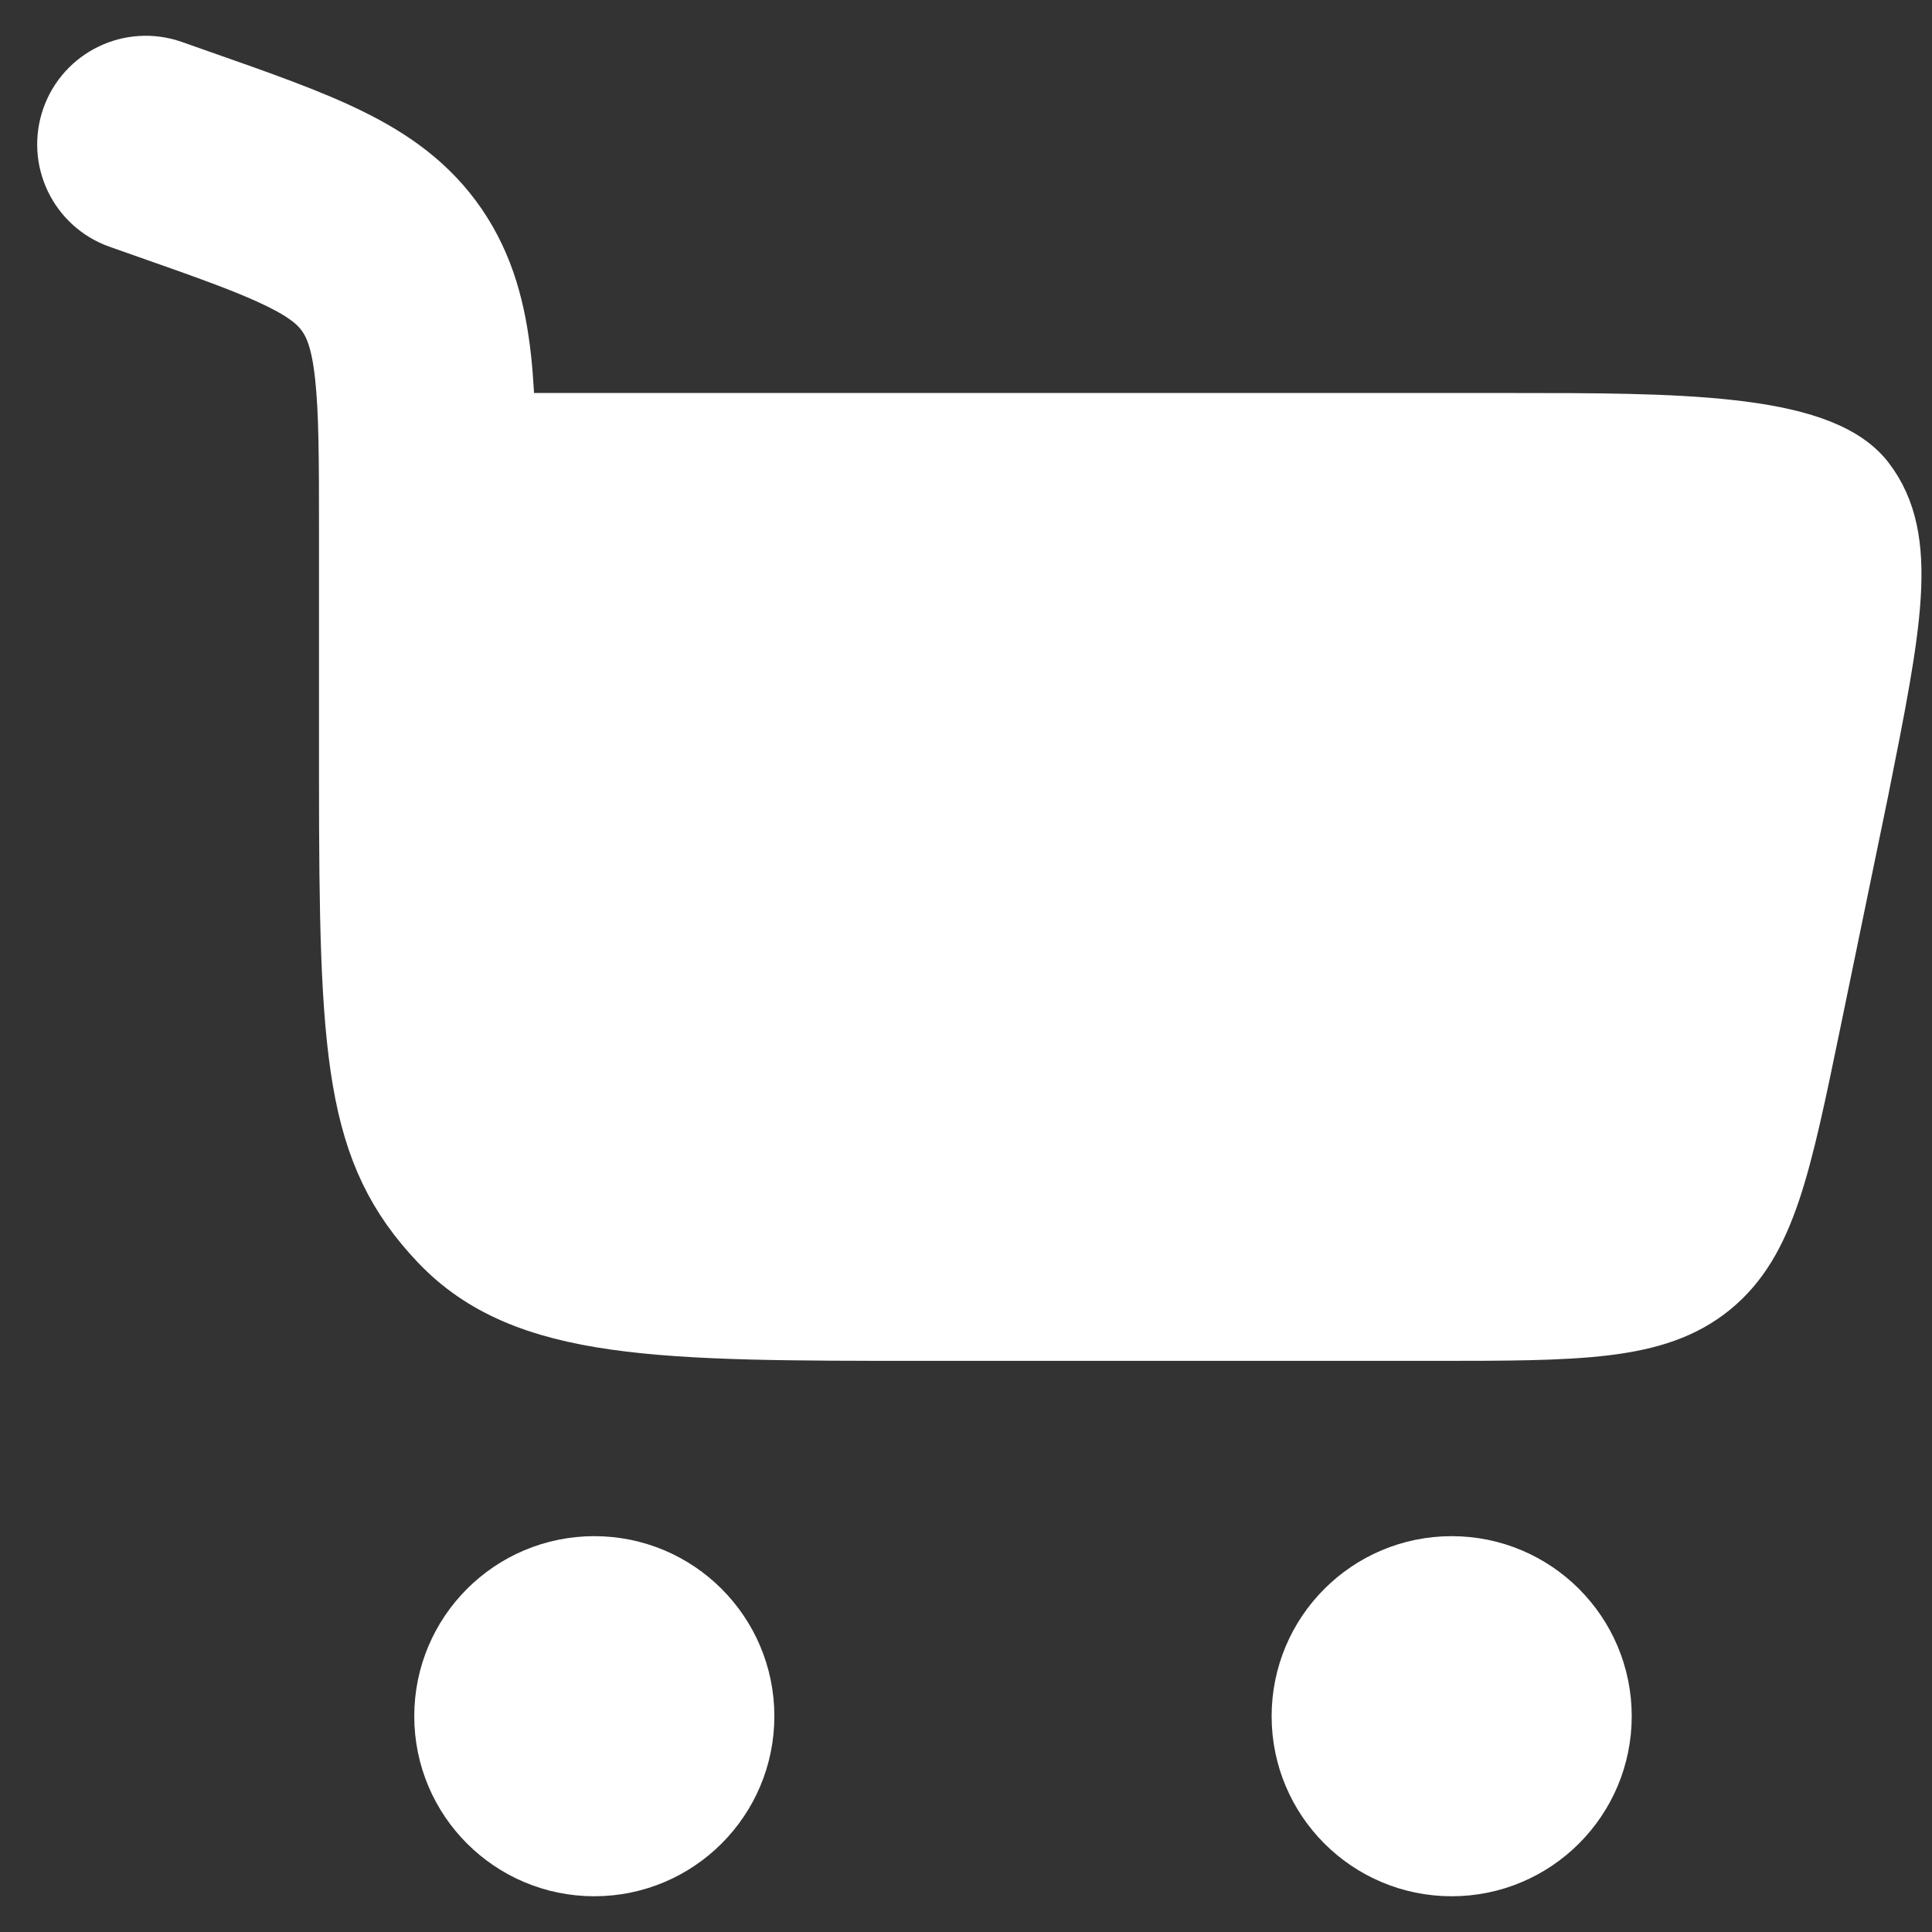 <svg width="26" height="26" viewBox="0 0 26 26" fill="none" xmlns="http://www.w3.org/2000/svg">
<rect x="0" y="0" width="26" height="26" fill="#333333" stroke="none"/>
<path d="M1.055 1.624C1.231 1.123 1.78 0.86 2.281 1.036L2.667 1.172C3.457 1.449 4.129 1.685 4.657 1.945C5.222 2.222 5.706 2.563 6.071 3.096C6.432 3.625 6.581 4.206 6.65 4.842C6.681 5.127 6.697 5.442 6.706 5.789H20.344C22.504 5.789 24.449 5.789 25.018 6.529C25.587 7.268 25.365 8.383 24.92 10.613L24.279 13.721C23.875 15.681 23.673 16.661 22.966 17.238C22.258 17.814 21.258 17.814 19.257 17.814H12.458C8.883 17.814 7.095 17.814 5.984 16.643C4.874 15.471 4.793 14.226 4.793 10.455V7.12C4.793 6.171 4.791 5.536 4.738 5.049C4.688 4.583 4.599 4.351 4.483 4.181C4.37 4.016 4.199 3.862 3.81 3.671C3.396 3.468 2.834 3.268 1.978 2.968L1.643 2.85C1.142 2.674 0.879 2.125 1.055 1.624Z" fill="white" stroke="white"/>
<path d="M7.998 21.173C9.06 21.173 9.921 22.034 9.921 23.096C9.921 24.158 9.06 25.019 7.998 25.019C6.936 25.019 6.075 24.158 6.075 23.096C6.075 22.034 6.936 21.173 7.998 21.173Z" fill="white" stroke="white"/>
<path d="M19.536 21.173C20.598 21.173 21.459 22.034 21.459 23.096C21.459 24.158 20.598 25.019 19.536 25.019C18.474 25.019 17.613 24.158 17.613 23.096C17.613 22.034 18.474 21.173 19.536 21.173Z" fill="white" stroke="white"/>
</svg>
